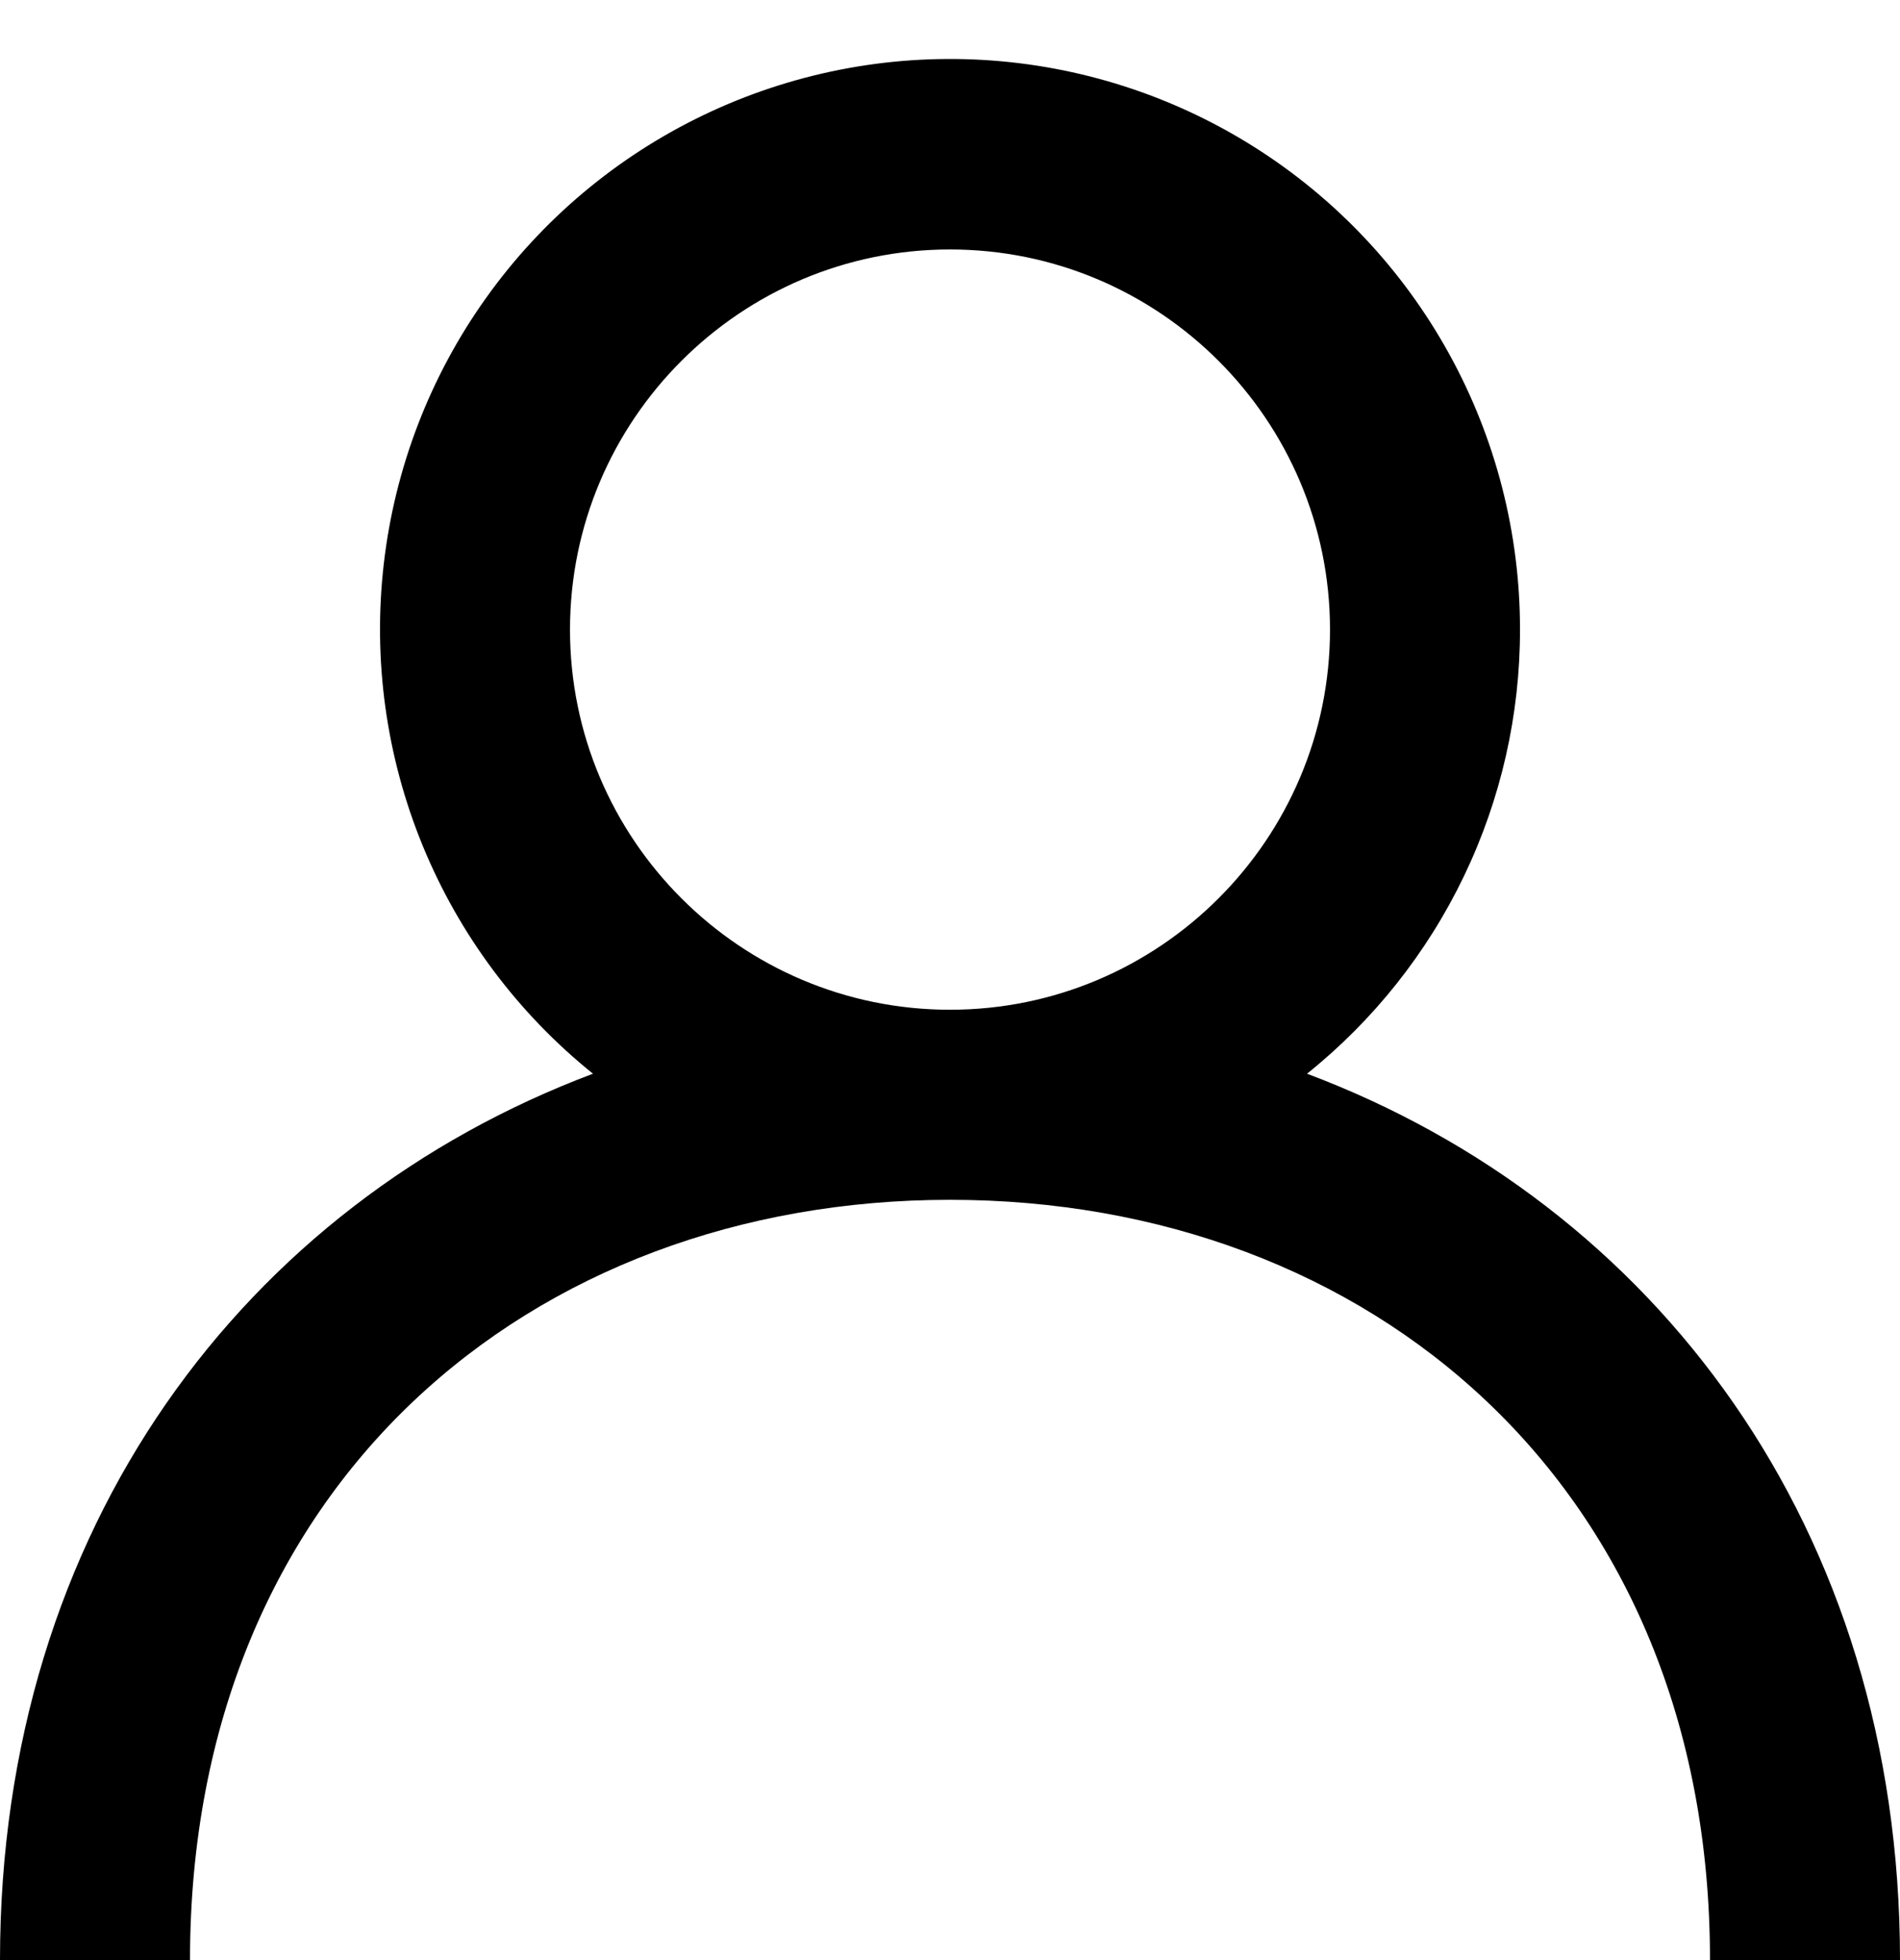 <svg viewBox="0 0 32 33" xmlns="http://www.w3.org/2000/svg">
    <path fill-rule="evenodd" clip-rule="evenodd"
          d="M16 17C12.47 17 9.6 14.13 9.6 10.6C9.6 7.07 12.47 4.2 16 4.2C19.53 4.2 22.4 7.07 22.4 10.6C22.4 14.13 19.53 17 16 17ZM22.013 18.077C23.133 17.179 24.037 16.041 24.658 14.747C25.279 13.453 25.601 12.036 25.6 10.6C25.601 8.977 25.191 7.38 24.407 5.959C23.624 4.537 22.492 3.337 21.119 2.472C19.746 1.606 18.176 1.103 16.556 1.009C14.935 0.915 13.318 1.234 11.854 1.935C10.39 2.636 9.127 3.697 8.185 5.018C7.242 6.339 6.65 7.878 6.464 9.491C6.277 11.103 6.503 12.736 7.119 14.238C7.735 15.739 8.722 17.06 9.987 18.077C4.133 20.277 0 25.712 0 33H3.2C3.2 25 8.942 20.2 16 20.2C23.058 20.2 28.8 25 28.8 33H32C32 25.712 27.867 20.277 22.013 18.077Z"/>
</svg>
